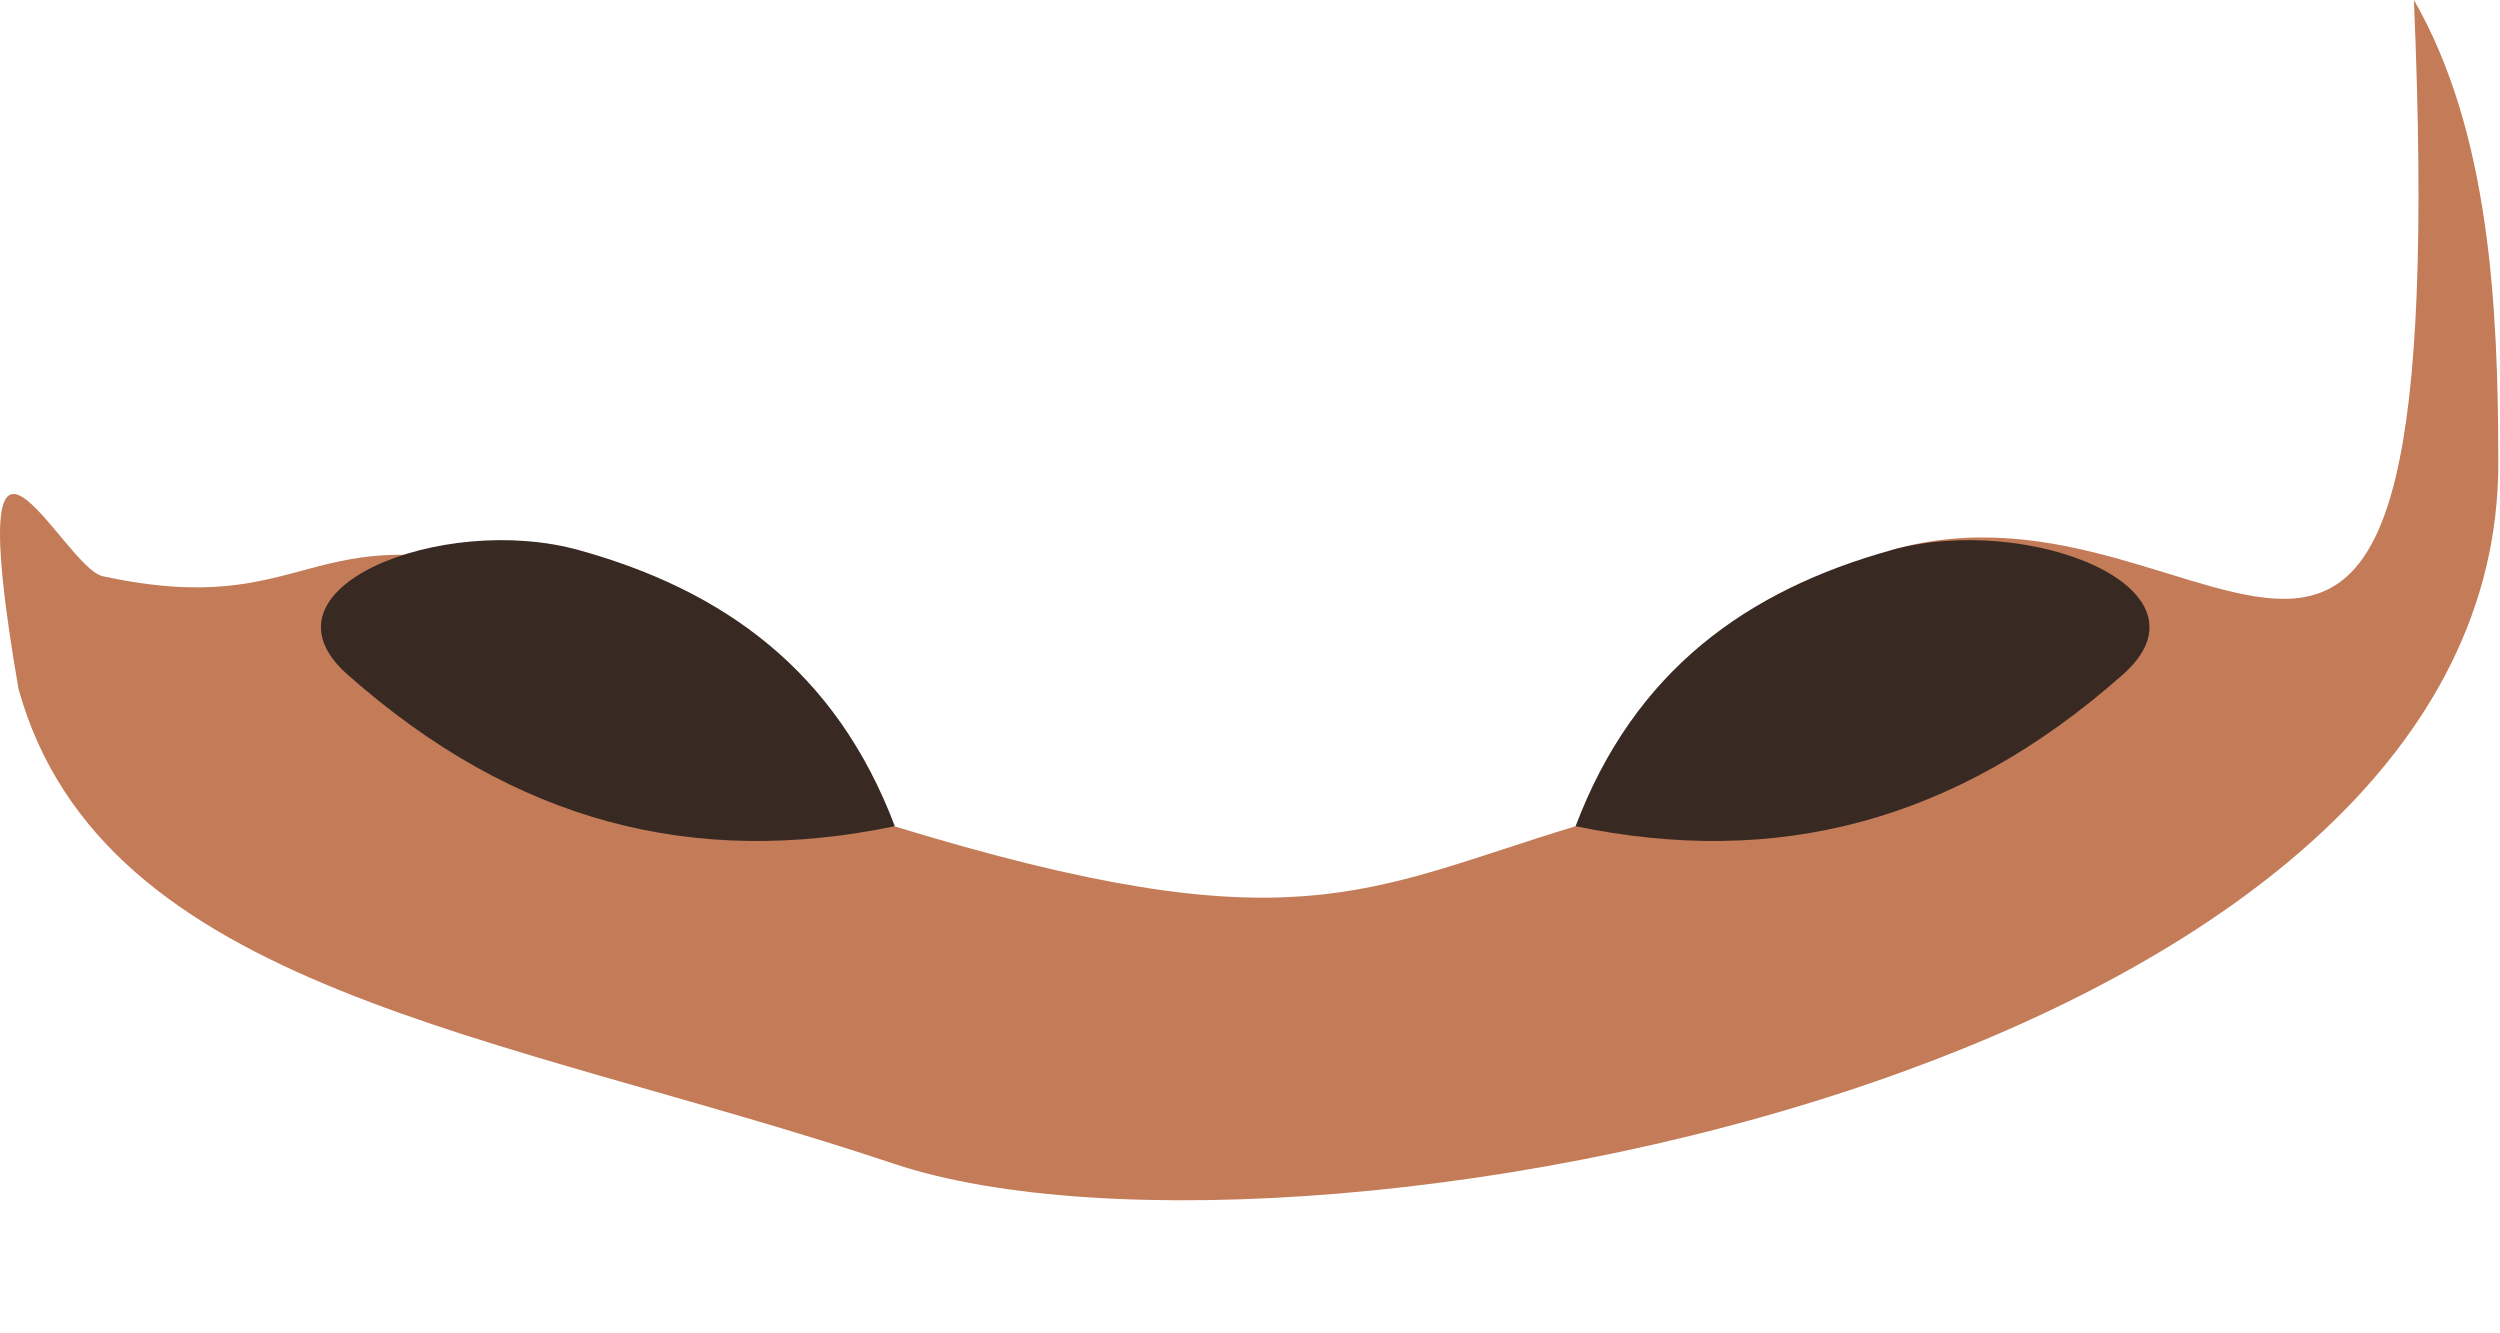 <svg width="60" height="32" viewBox="0 0 60 32" fill="none" xmlns="http://www.w3.org/2000/svg">
<path d="M12.712 13.83C11.092 15.621 13.886 14.872 12.267 16.663C18.258 17.871 15.465 18.621 21.457 19.829C31.035 22.759 32.752 21.37 37.813 19.829C42.185 18.496 46.275 16.538 50.93 16.205L45.384 13.205C53.319 10.914 58.906 22.995 57.934 0C59.756 3.166 59.959 7.373 59.959 11.122C59.959 18.056 53.476 22.89 45.642 25.731C36.88 28.908 26.427 29.592 21.457 27.931C11.983 24.765 2.469 23.793 0.445 16.538C-1.013 8.081 1.497 13.622 2.469 13.83C7.489 14.913 7.327 12.247 12.671 13.83H12.712Z" fill="#C37B58"/>
<path d="M45.385 13.205C48.664 12.289 53.32 14.122 50.931 16.205C46.923 19.745 42.632 20.829 37.814 19.829C39.231 16.08 41.943 14.164 45.385 13.205Z" fill="#382A23"/>
<path d="M13.905 13.206C10.626 12.289 5.97 14.122 8.358 16.205C12.367 19.746 16.658 20.829 21.476 19.829C20.059 16.08 17.346 14.164 13.905 13.206Z" fill="#382A23"/>
</svg>
